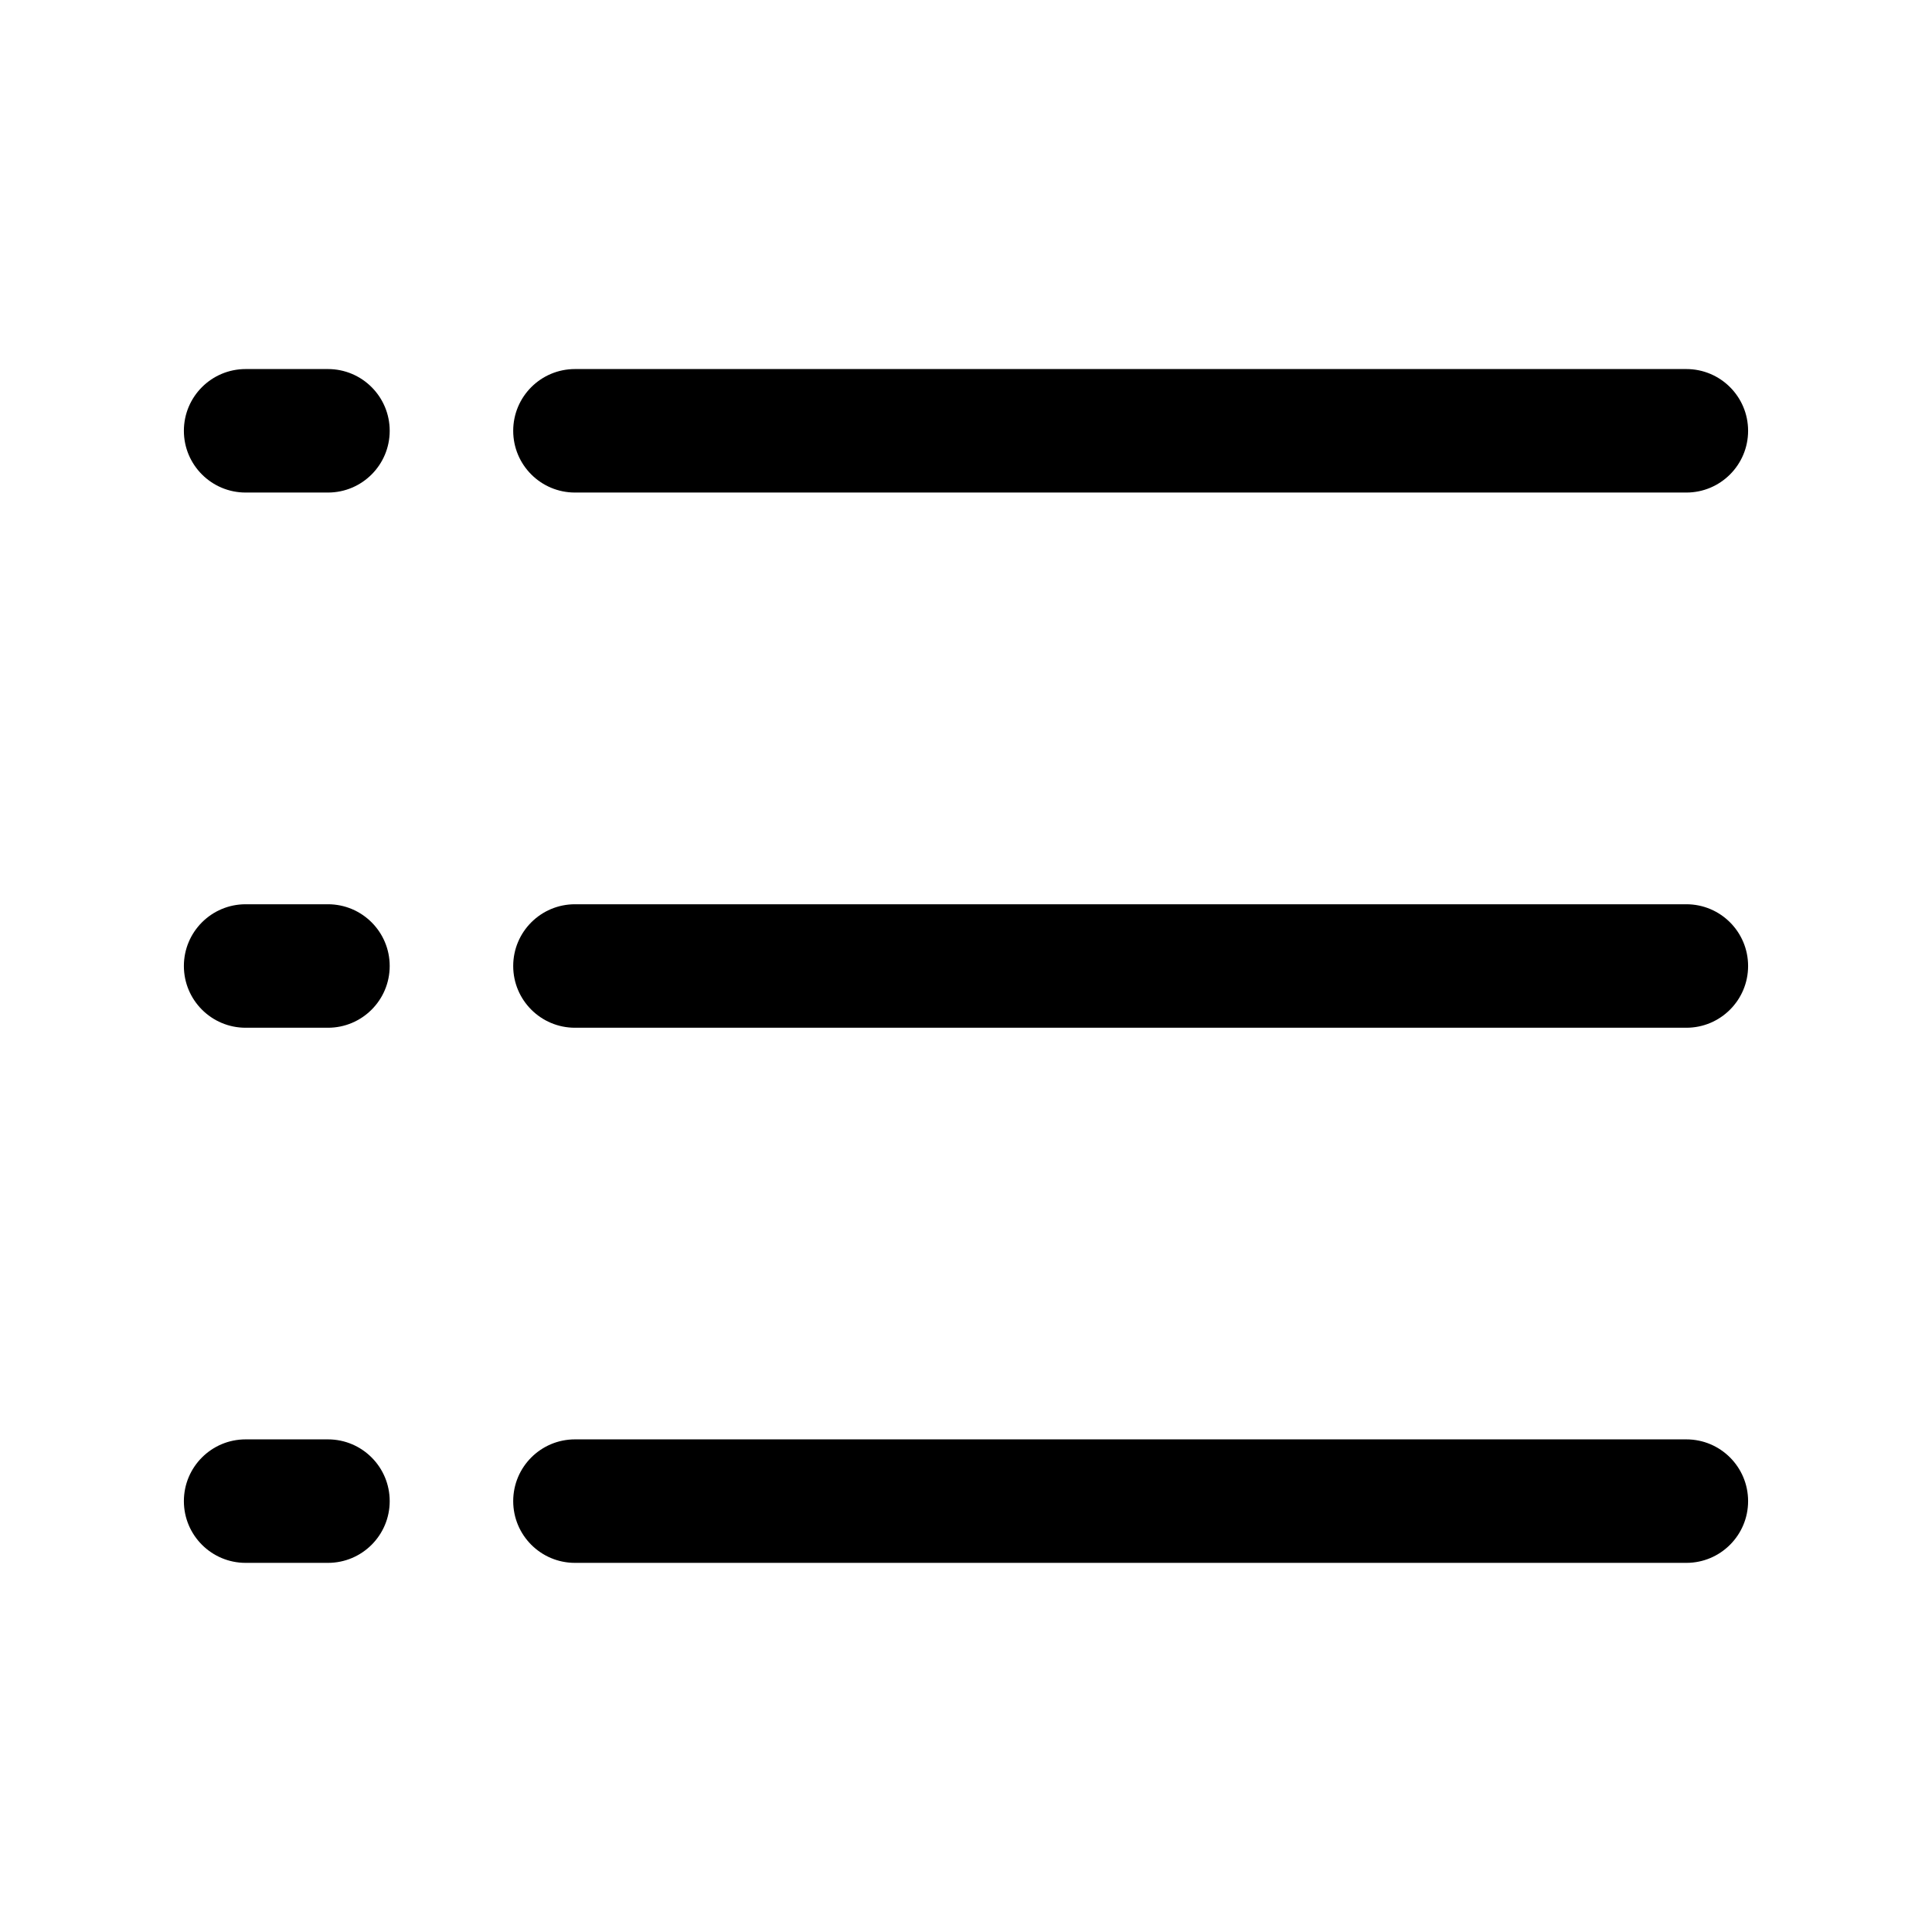 <?xml version="1.0" standalone="no"?><!DOCTYPE svg PUBLIC "-//W3C//DTD SVG 1.1//EN" "http://www.w3.org/Graphics/SVG/1.1/DTD/svg11.dtd"><svg t="1588151843364" class="icon" viewBox="0 0 1024 1024" version="1.1" xmlns="http://www.w3.org/2000/svg" p-id="1109" xmlns:xlink="http://www.w3.org/1999/xlink" width="200" height="200"><defs><style type="text/css"></style></defs><path d="M173.823 261.059l-43.635 1e-8c-18.074 0-32.726-14.652-32.726-32.726s14.652-32.726 32.726-32.726l43.635 0c18.074 0 32.726 14.652 32.726 32.726S191.897 261.059 173.823 261.059z" p-id="1110"></path><path d="M893.802 261.059L304.736 261.059c-18.074 0-32.726-14.652-32.726-32.726s14.652-32.726 32.726-32.726l589.067 0c18.074 0 32.726 14.652 32.726 32.726S911.877 261.059 893.802 261.059z" p-id="1111"></path><path d="M173.823 544.727l-43.635 0c-18.074 0-32.726-14.653-32.726-32.726 0-18.074 14.652-32.726 32.726-32.726l43.635 0c18.074 0 32.726 14.652 32.726 32.726C206.548 530.074 191.897 544.727 173.823 544.727z" p-id="1112"></path><path d="M893.802 544.727L304.736 544.727c-18.074 0-32.726-14.653-32.726-32.726s14.652-32.726 32.726-32.726l589.067 0c18.074 0 32.726 14.652 32.726 32.726S911.877 544.727 893.802 544.727z" p-id="1113"></path><path d="M173.823 828.351l-43.635 0c-18.074 0-32.726-14.652-32.726-32.726s14.652-32.726 32.726-32.726l43.635 0c18.074 0 32.726 14.652 32.726 32.726S191.897 828.351 173.823 828.351z" p-id="1114"></path><path d="M893.802 828.351L304.736 828.351c-18.074 0-32.726-14.652-32.726-32.726s14.652-32.726 32.726-32.726l589.067 0c18.074 0 32.726 14.652 32.726 32.726S911.877 828.351 893.802 828.351z" p-id="1115"></path></svg>